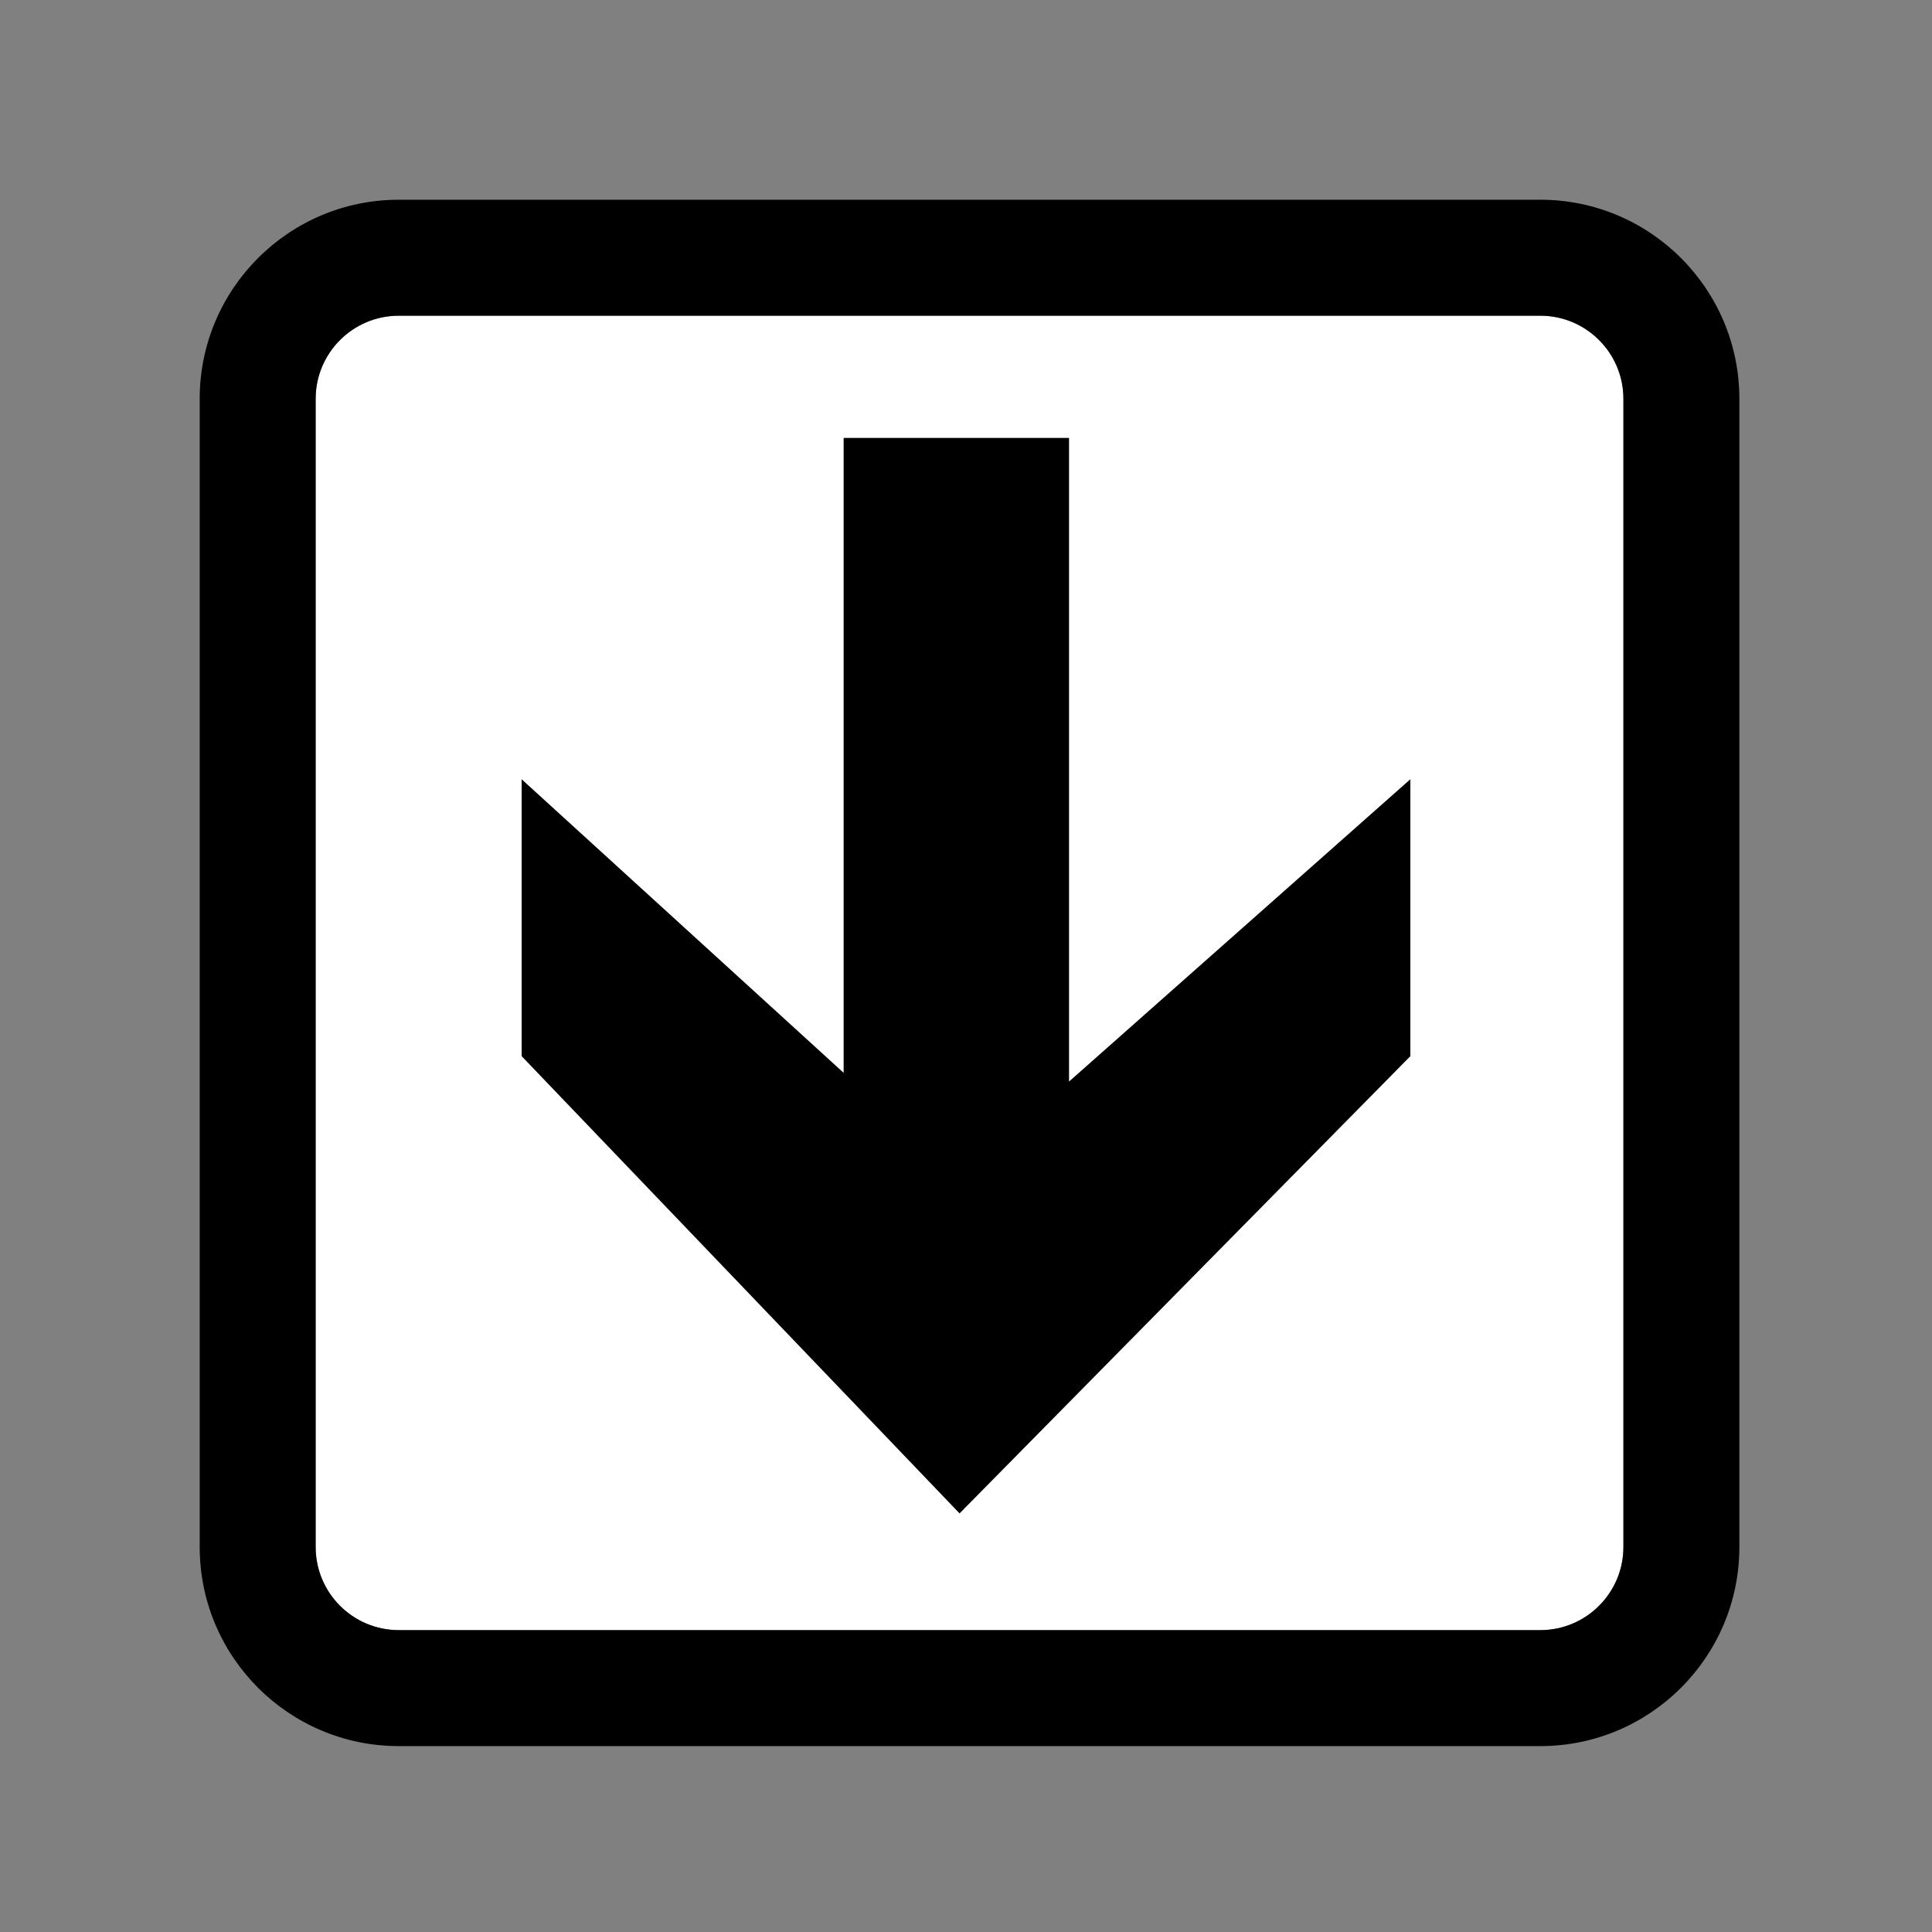 <?xml version="1.0" encoding="UTF-8" standalone="no"?>
<!DOCTYPE svg PUBLIC "-//W3C//DTD SVG 1.1//EN" "http://www.w3.org/Graphics/SVG/1.1/DTD/svg11.dtd">
<svg width="100%" height="100%" viewBox="0 0 300 300" version="1.1" xmlns="http://www.w3.org/2000/svg" xmlns:xlink="http://www.w3.org/1999/xlink" xml:space="preserve" xmlns:serif="http://www.serif.com/" style="fill-rule:evenodd;clip-rule:evenodd;stroke-linejoin:round;stroke-miterlimit:2;">
    <rect x="0" y="0" width="300" height="300" fill="#808080" stroke="none"/>
    <g transform="matrix(0.981,0,0,0.986,2.908,3.667)">
        <path d="M254,59.089C254,51.865 248.106,46 240.846,46L60.154,46C52.894,46 47,51.865 47,59.089L47,239.911C47,247.135 52.894,253 60.154,253L240.846,253C248.106,253 254,247.135 254,239.911L254,59.089Z" style="fill:white;"/>
        <path d="M272.355,59.089C272.355,41.785 258.236,27.735 240.846,27.735C240.846,27.735 60.154,27.735 60.154,27.735C42.764,27.735 28.645,41.785 28.645,59.089C28.645,59.089 28.645,239.911 28.645,239.911C28.645,257.215 42.764,271.265 60.154,271.265L240.846,271.265C258.236,271.265 272.355,257.215 272.355,239.911L272.355,59.089ZM254,59.089C254,51.865 248.106,46 240.846,46L60.154,46C52.894,46 47,51.865 47,59.089L47,239.911C47,247.135 52.894,253 60.154,253L240.846,253C248.106,253 254,247.135 254,239.911L254,59.089Z"/>
    </g>
    <path d="M166,167.943L219,121L219,164L149,235L149,185L149,235L81,164L81,121L131,166.588L131,68L166,68L166,167.943Z"/>
</svg>
